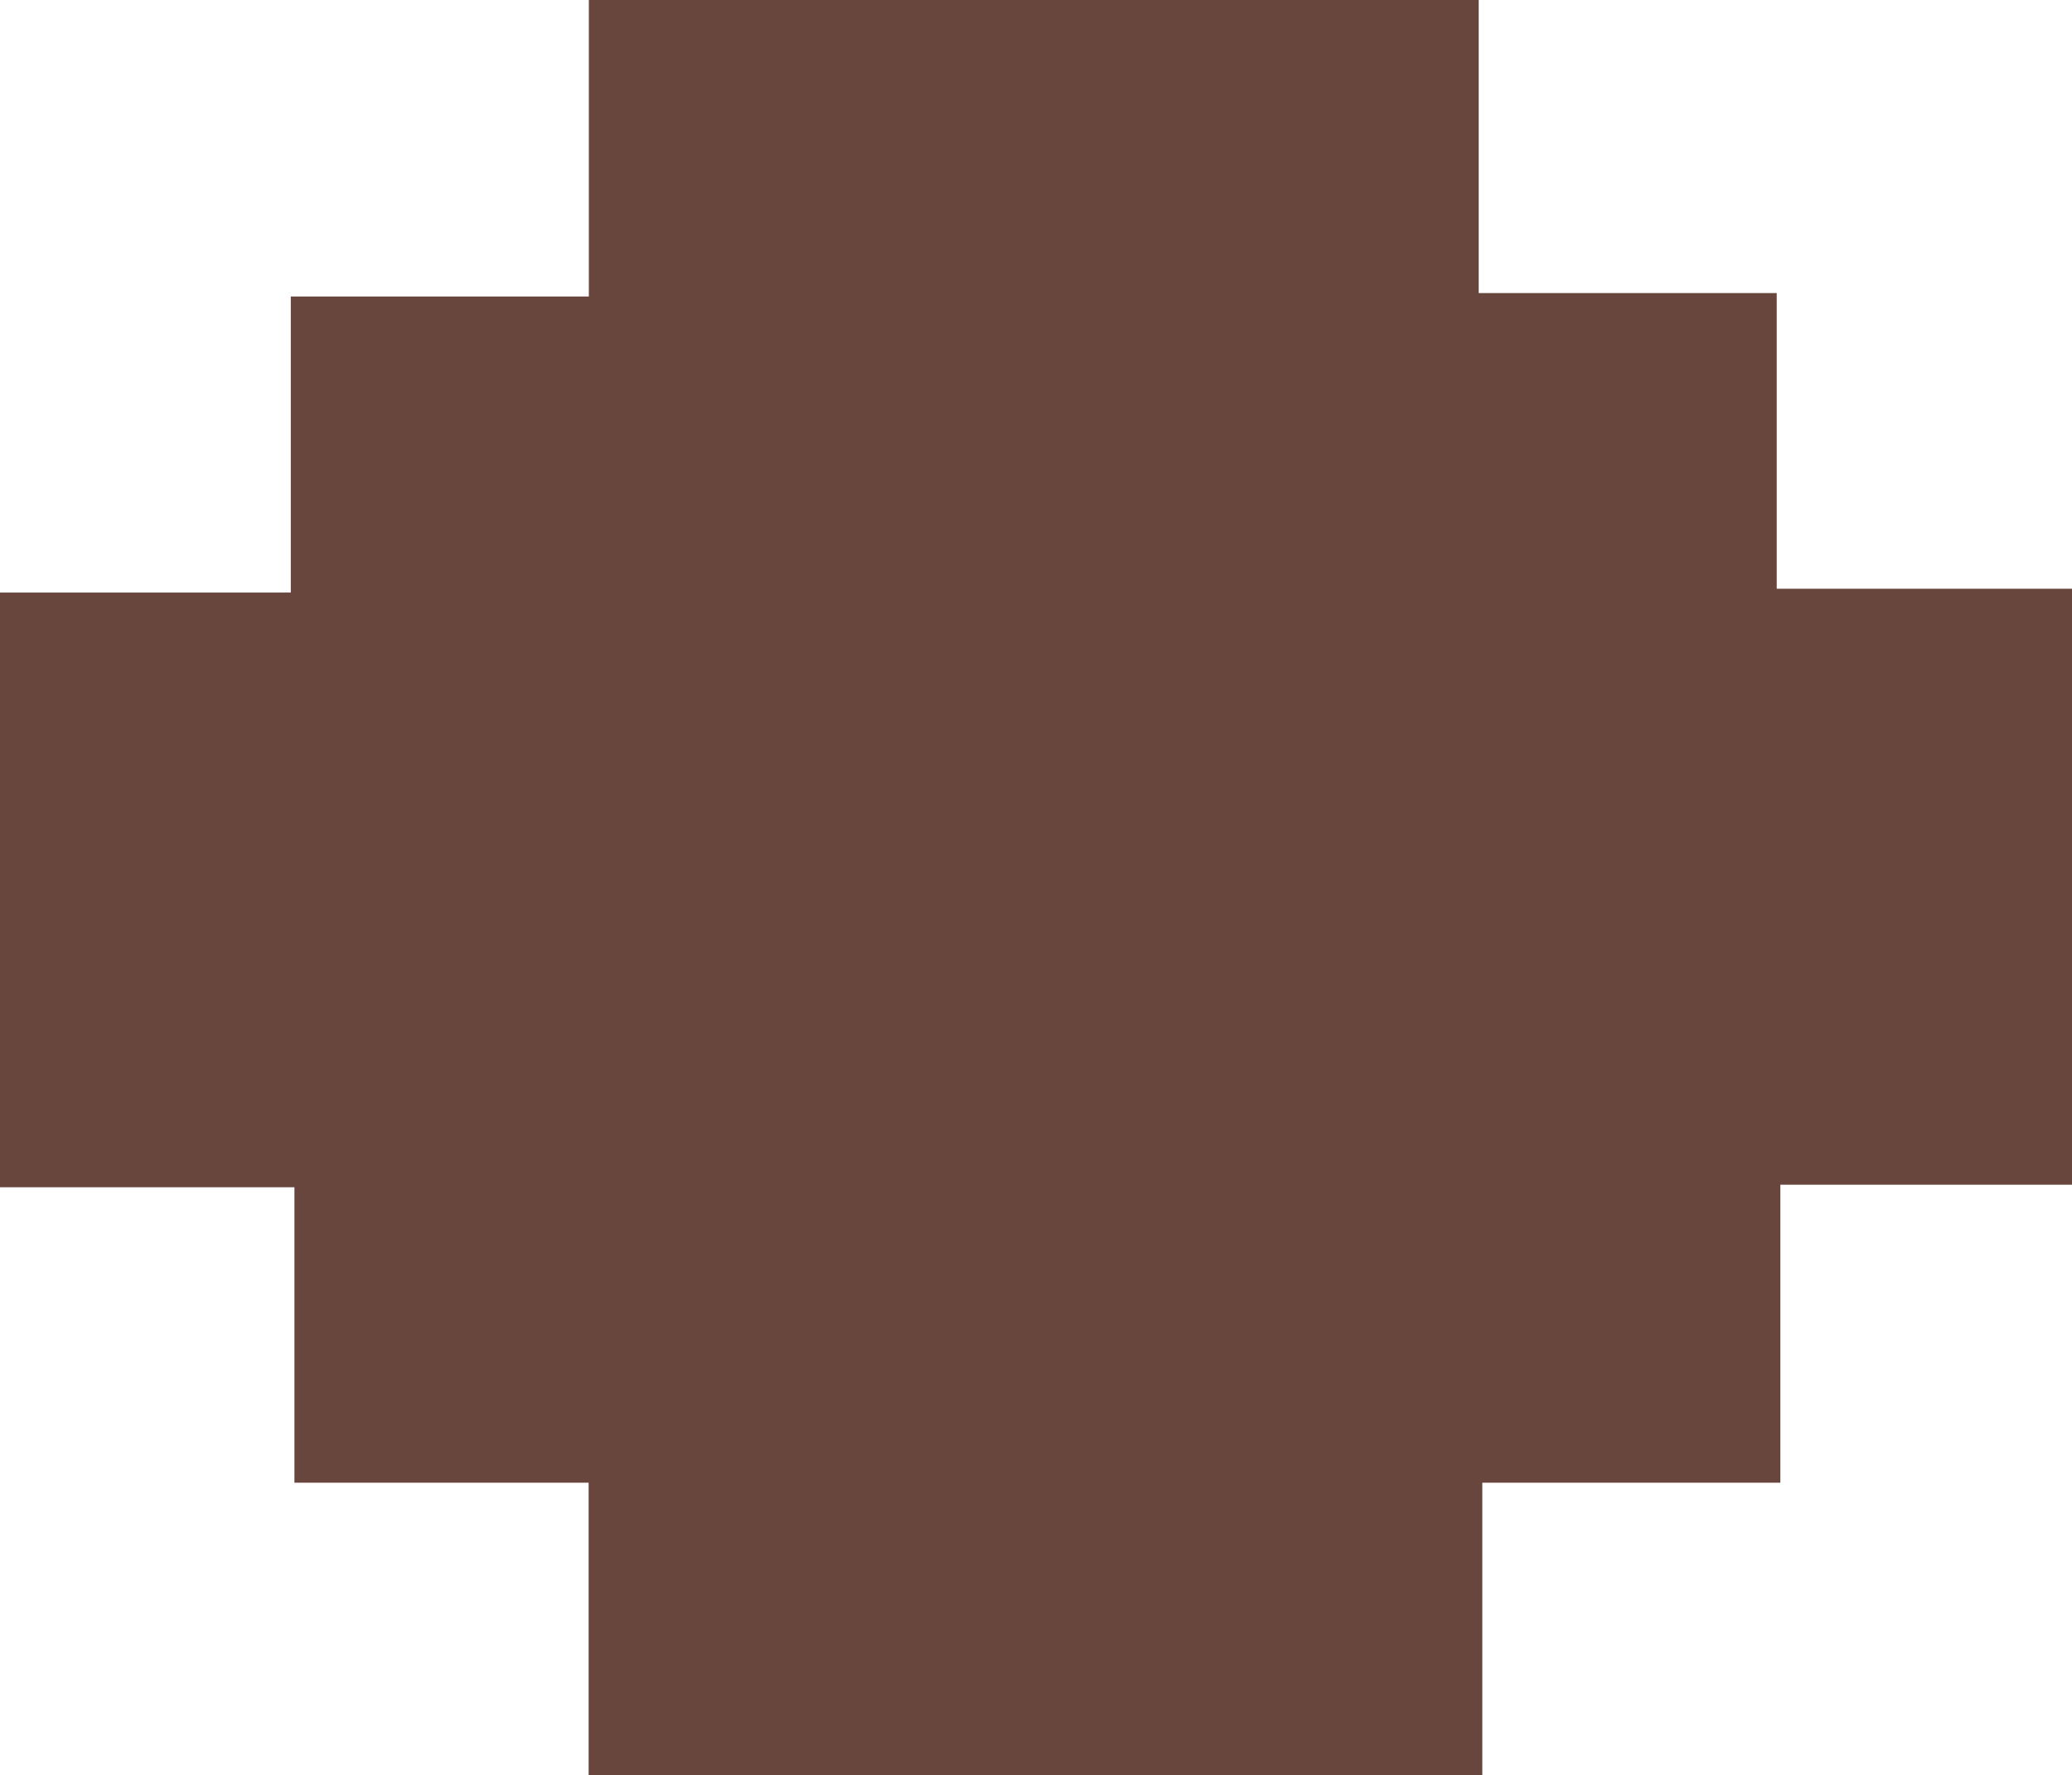 <svg id="Layer_1" data-name="Layer 1" xmlns="http://www.w3.org/2000/svg" viewBox="0 0 97.33 83.4"><path d="M59.25,107.74V94H45.43V80.12H31.6V52.18H45.26V38.27h14V24.34h41.8V38.11h14V52h13.87V80h-13.7v14h-14v13.8Z" transform="translate(-31.6 -24.34)" fill="#68463d"/></svg>